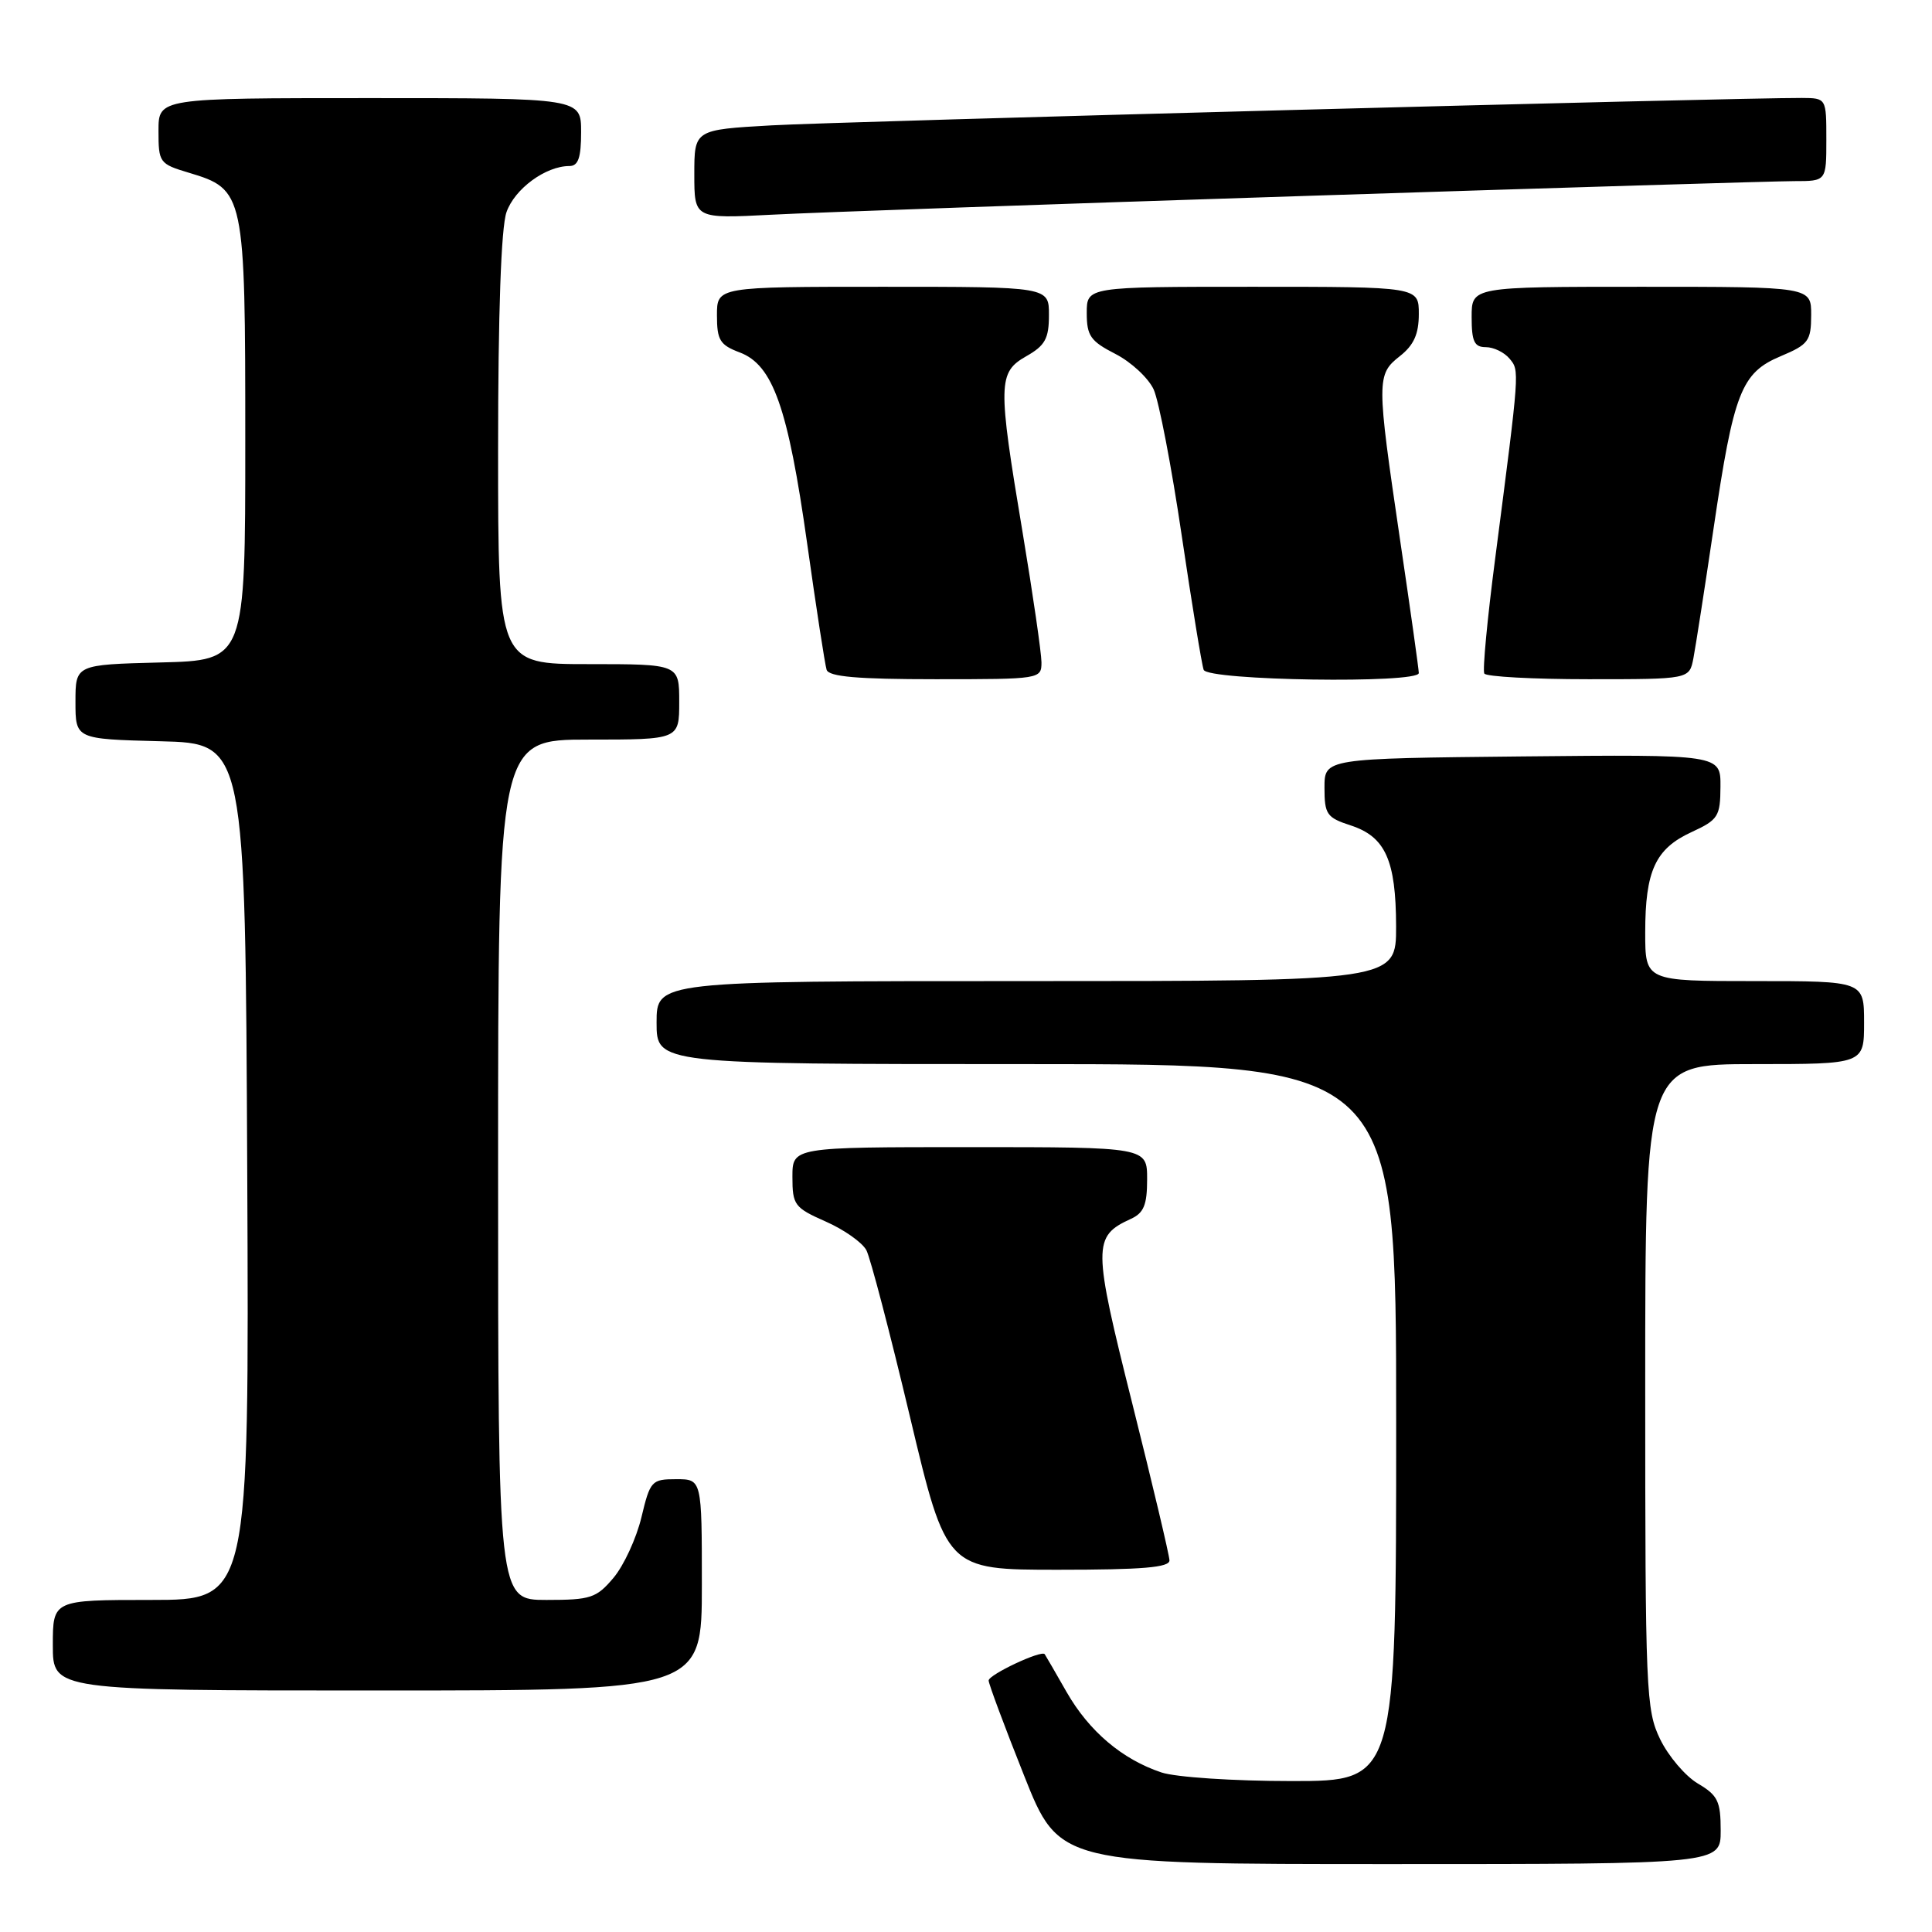 <?xml version="1.0" encoding="UTF-8" standalone="no"?>
<!DOCTYPE svg PUBLIC "-//W3C//DTD SVG 1.1//EN" "http://www.w3.org/Graphics/SVG/1.1/DTD/svg11.dtd" >
<svg xmlns="http://www.w3.org/2000/svg" xmlns:xlink="http://www.w3.org/1999/xlink" version="1.1" viewBox="0 0 256 256">
 <g >
 <path fill="currentColor"
d=" M 228.00 242.56 C 228.00 238.67 227.62 237.89 224.98 236.33 C 223.32 235.35 221.07 232.70 219.98 230.46 C 218.10 226.58 218.00 224.17 218.00 183.68 C 218.00 141.00 218.00 141.00 232.50 141.00 C 247.00 141.00 247.00 141.00 247.00 135.50 C 247.00 130.00 247.00 130.00 232.50 130.00 C 218.00 130.00 218.00 130.00 218.00 123.55 C 218.00 115.38 219.35 112.46 224.13 110.26 C 227.67 108.63 227.95 108.19 227.97 104.23 C 228.00 99.97 228.00 99.97 201.75 100.23 C 175.50 100.50 175.50 100.50 175.50 104.37 C 175.50 107.90 175.80 108.34 178.97 109.37 C 183.57 110.87 184.97 113.97 184.99 122.75 C 185.00 130.00 185.00 130.00 136.00 130.00 C 87.00 130.00 87.00 130.00 87.00 135.50 C 87.00 141.00 87.00 141.00 136.00 141.00 C 185.00 141.00 185.00 141.00 185.00 188.50 C 185.00 236.00 185.00 236.00 171.15 236.00 C 163.45 236.00 155.79 235.49 153.90 234.86 C 148.69 233.12 144.32 229.41 141.34 224.22 C 139.86 221.62 138.55 219.36 138.43 219.19 C 138.02 218.60 131.00 221.90 131.00 222.68 C 131.00 223.11 133.10 228.76 135.68 235.23 C 140.35 247.00 140.35 247.00 184.18 247.00 C 228.00 247.00 228.00 247.00 228.00 242.56 Z  M 93.00 210.00 C 93.00 196.00 93.00 196.00 89.60 196.00 C 86.34 196.00 86.15 196.21 84.99 201.06 C 84.32 203.84 82.66 207.44 81.30 209.06 C 79.03 211.75 78.28 212.00 72.41 212.00 C 66.00 212.00 66.00 212.00 66.00 155.00 C 66.00 98.00 66.00 98.00 78.00 98.00 C 90.00 98.00 90.00 98.00 90.00 93.00 C 90.00 88.00 90.00 88.00 78.00 88.00 C 66.00 88.00 66.00 88.00 66.00 59.65 C 66.00 41.48 66.40 30.16 67.11 28.12 C 68.19 25.02 72.30 22.00 75.45 22.00 C 76.62 22.00 77.00 20.90 77.00 17.50 C 77.00 13.00 77.00 13.00 49.00 13.00 C 21.00 13.00 21.00 13.00 21.00 17.34 C 21.00 21.54 21.13 21.72 25.00 22.88 C 32.41 25.10 32.50 25.54 32.50 58.45 C 32.50 87.50 32.50 87.50 21.25 87.78 C 10.00 88.07 10.00 88.07 10.00 93.00 C 10.00 97.93 10.00 97.93 21.25 98.22 C 32.50 98.50 32.50 98.50 32.76 155.25 C 33.02 212.00 33.02 212.00 20.01 212.00 C 7.00 212.00 7.00 212.00 7.00 218.00 C 7.00 224.00 7.00 224.00 50.00 224.00 C 93.00 224.00 93.00 224.00 93.00 210.00 Z  M 154.96 206.75 C 154.94 206.06 152.73 196.72 150.04 186.00 C 144.79 165.07 144.78 163.83 149.84 161.51 C 151.56 160.73 152.00 159.66 152.00 156.26 C 152.00 152.00 152.00 152.00 128.50 152.00 C 105.00 152.00 105.00 152.00 105.00 155.95 C 105.00 159.67 105.27 160.03 109.41 161.86 C 111.84 162.93 114.26 164.64 114.80 165.66 C 115.33 166.67 117.93 176.61 120.58 187.75 C 125.40 208.00 125.40 208.00 140.20 208.00 C 151.39 208.00 154.99 207.70 154.96 206.75 Z  M 138.00 87.75 C 137.99 86.51 136.87 78.77 135.50 70.55 C 132.19 50.78 132.23 49.35 135.99 47.20 C 138.48 45.79 138.99 44.87 138.99 41.75 C 139.00 38.00 139.00 38.00 117.00 38.00 C 95.00 38.00 95.00 38.00 95.00 41.78 C 95.00 45.07 95.39 45.71 98.02 46.70 C 102.42 48.36 104.41 53.99 106.95 72.00 C 108.15 80.53 109.31 88.06 109.53 88.75 C 109.83 89.67 113.63 90.00 123.97 90.00 C 137.85 90.00 138.00 89.98 138.00 87.75 Z  M 188.00 89.18 C 188.00 88.73 186.88 80.74 185.50 71.43 C 182.39 50.32 182.39 49.63 185.50 47.18 C 187.34 45.73 188.00 44.26 188.00 41.61 C 188.00 38.00 188.00 38.00 166.00 38.00 C 144.00 38.00 144.00 38.00 144.00 41.48 C 144.00 44.50 144.50 45.21 147.80 46.90 C 149.89 47.97 152.17 50.09 152.87 51.61 C 153.56 53.14 155.24 61.84 156.58 70.94 C 157.93 80.05 159.24 88.06 159.49 88.75 C 160.00 90.19 188.00 90.61 188.00 89.18 Z  M 224.38 87.25 C 224.67 85.74 225.88 77.97 227.06 70.00 C 229.73 51.93 230.72 49.39 235.97 47.19 C 239.63 45.65 239.98 45.18 239.99 41.75 C 240.00 38.00 240.00 38.00 217.50 38.00 C 195.00 38.00 195.00 38.00 195.00 42.00 C 195.00 45.25 195.35 46.00 196.88 46.00 C 197.91 46.00 199.32 46.68 200.02 47.52 C 201.36 49.14 201.39 48.78 198.12 74.00 C 197.08 81.97 196.43 88.84 196.68 89.25 C 196.92 89.66 203.13 90.00 210.48 90.00 C 223.84 90.00 223.84 90.00 224.38 87.25 Z  M 173.01 25.96 C 206.29 24.88 235.43 24.00 237.76 24.00 C 242.00 24.00 242.00 24.00 242.00 18.50 C 242.00 13.00 242.00 13.00 238.75 12.98 C 230.20 12.94 111.24 16.10 102.25 16.61 C 92.00 17.19 92.00 17.19 92.00 23.09 C 92.00 28.98 92.00 28.98 102.25 28.45 C 107.89 28.15 139.73 27.03 173.01 25.96 Z "/>
</g>
</svg>